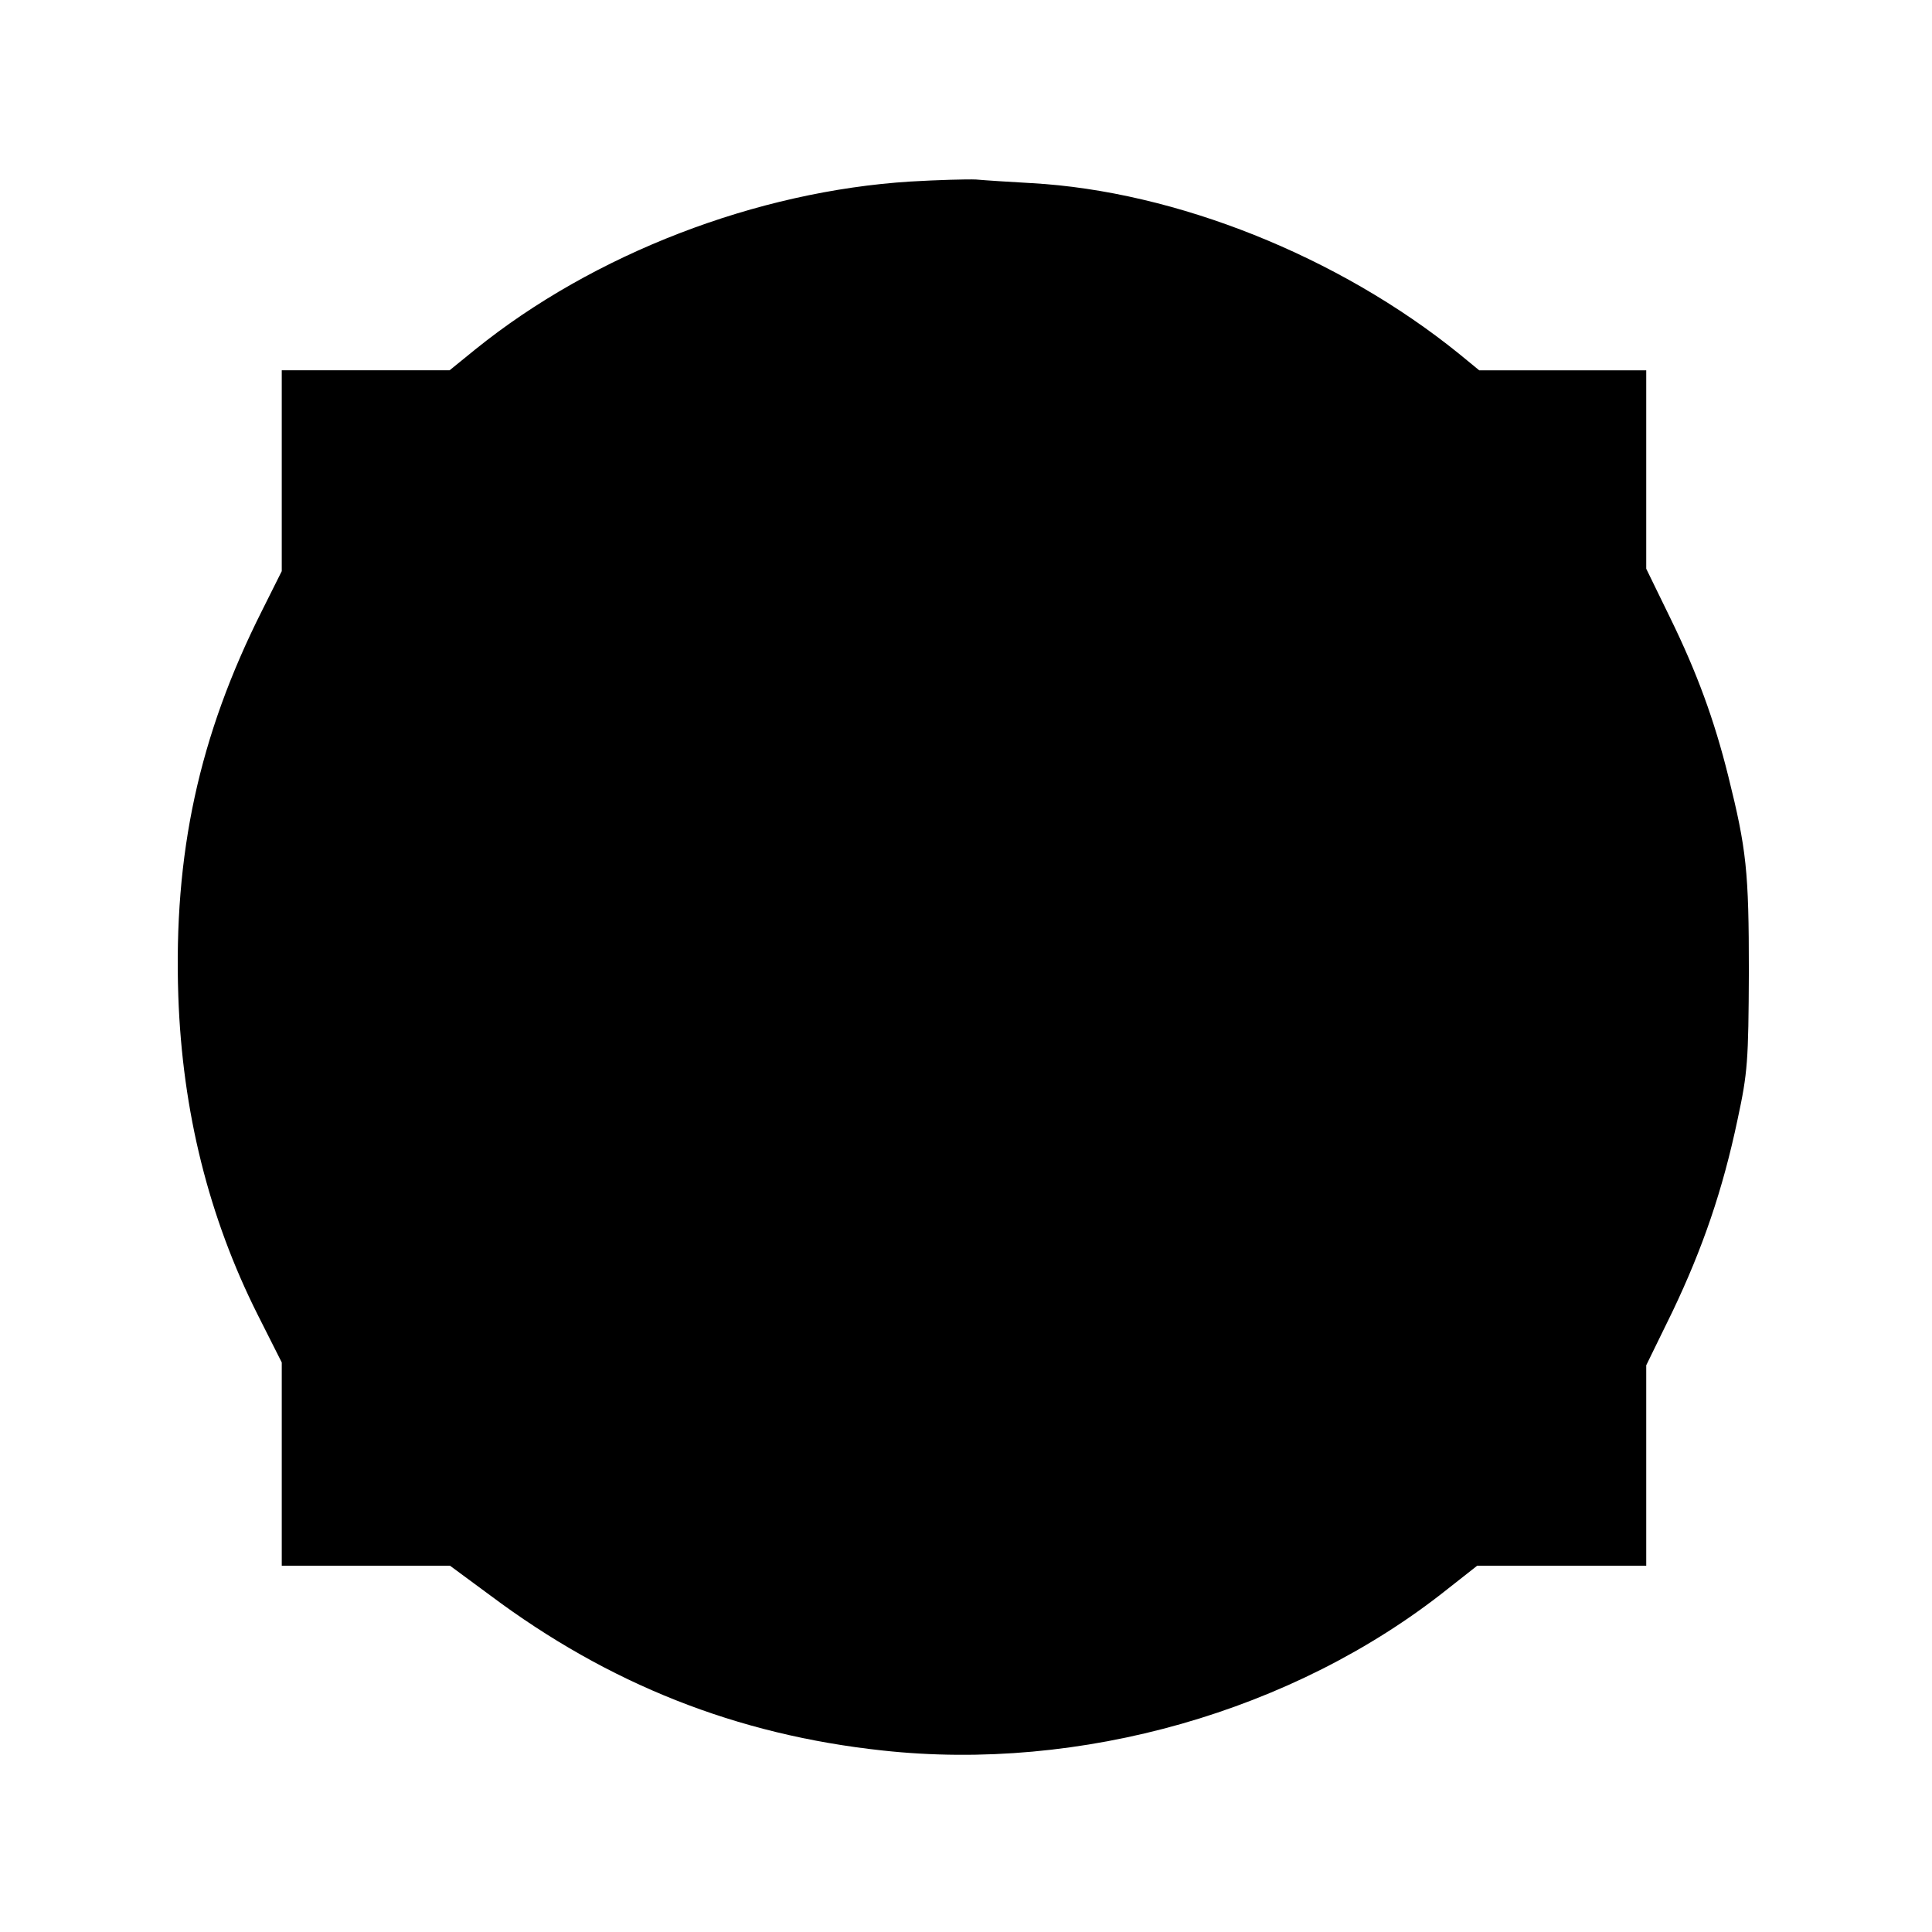 <?xml version="1.0" standalone="no"?>
<!DOCTYPE svg PUBLIC "-//W3C//DTD SVG 20010904//EN"
 "http://www.w3.org/TR/2001/REC-SVG-20010904/DTD/svg10.dtd">
<svg version="1.0" xmlns="http://www.w3.org/2000/svg"
 width="480pt" height="480pt" viewBox="0 0 480 480"
 preserveAspectRatio="xMidYMid meet">
<g transform="translate(0,480) scale(0.1,-0.1)"
fill="#000000" stroke="none">
<path d="M2262 4349 c-382 -24 -786 -179 -1081 -417 l-64 -52 -209 0 -208 0 0
-249 0 -250 -49 -98 c-157 -312 -220 -604 -208 -958 10 -287 76 -550 197 -791
l60 -119 0 -252 0 -253 209 0 209 0 99 -73 c295 -221 613 -347 975 -386 492
-54 1022 97 1403 400 l75 59 210 0 210 0 0 249 0 249 65 133 c75 157 125 302
162 478 25 116 27 145 28 366 0 251 -6 305 -51 486 -35 141 -78 258 -145 395
l-59 121 0 246 0 247 -207 0 -208 0 -50 41 c-299 242 -704 404 -1062 424 -54
3 -116 7 -138 9 -22 1 -95 -1 -163 -5z"/>
</g>
</svg>
